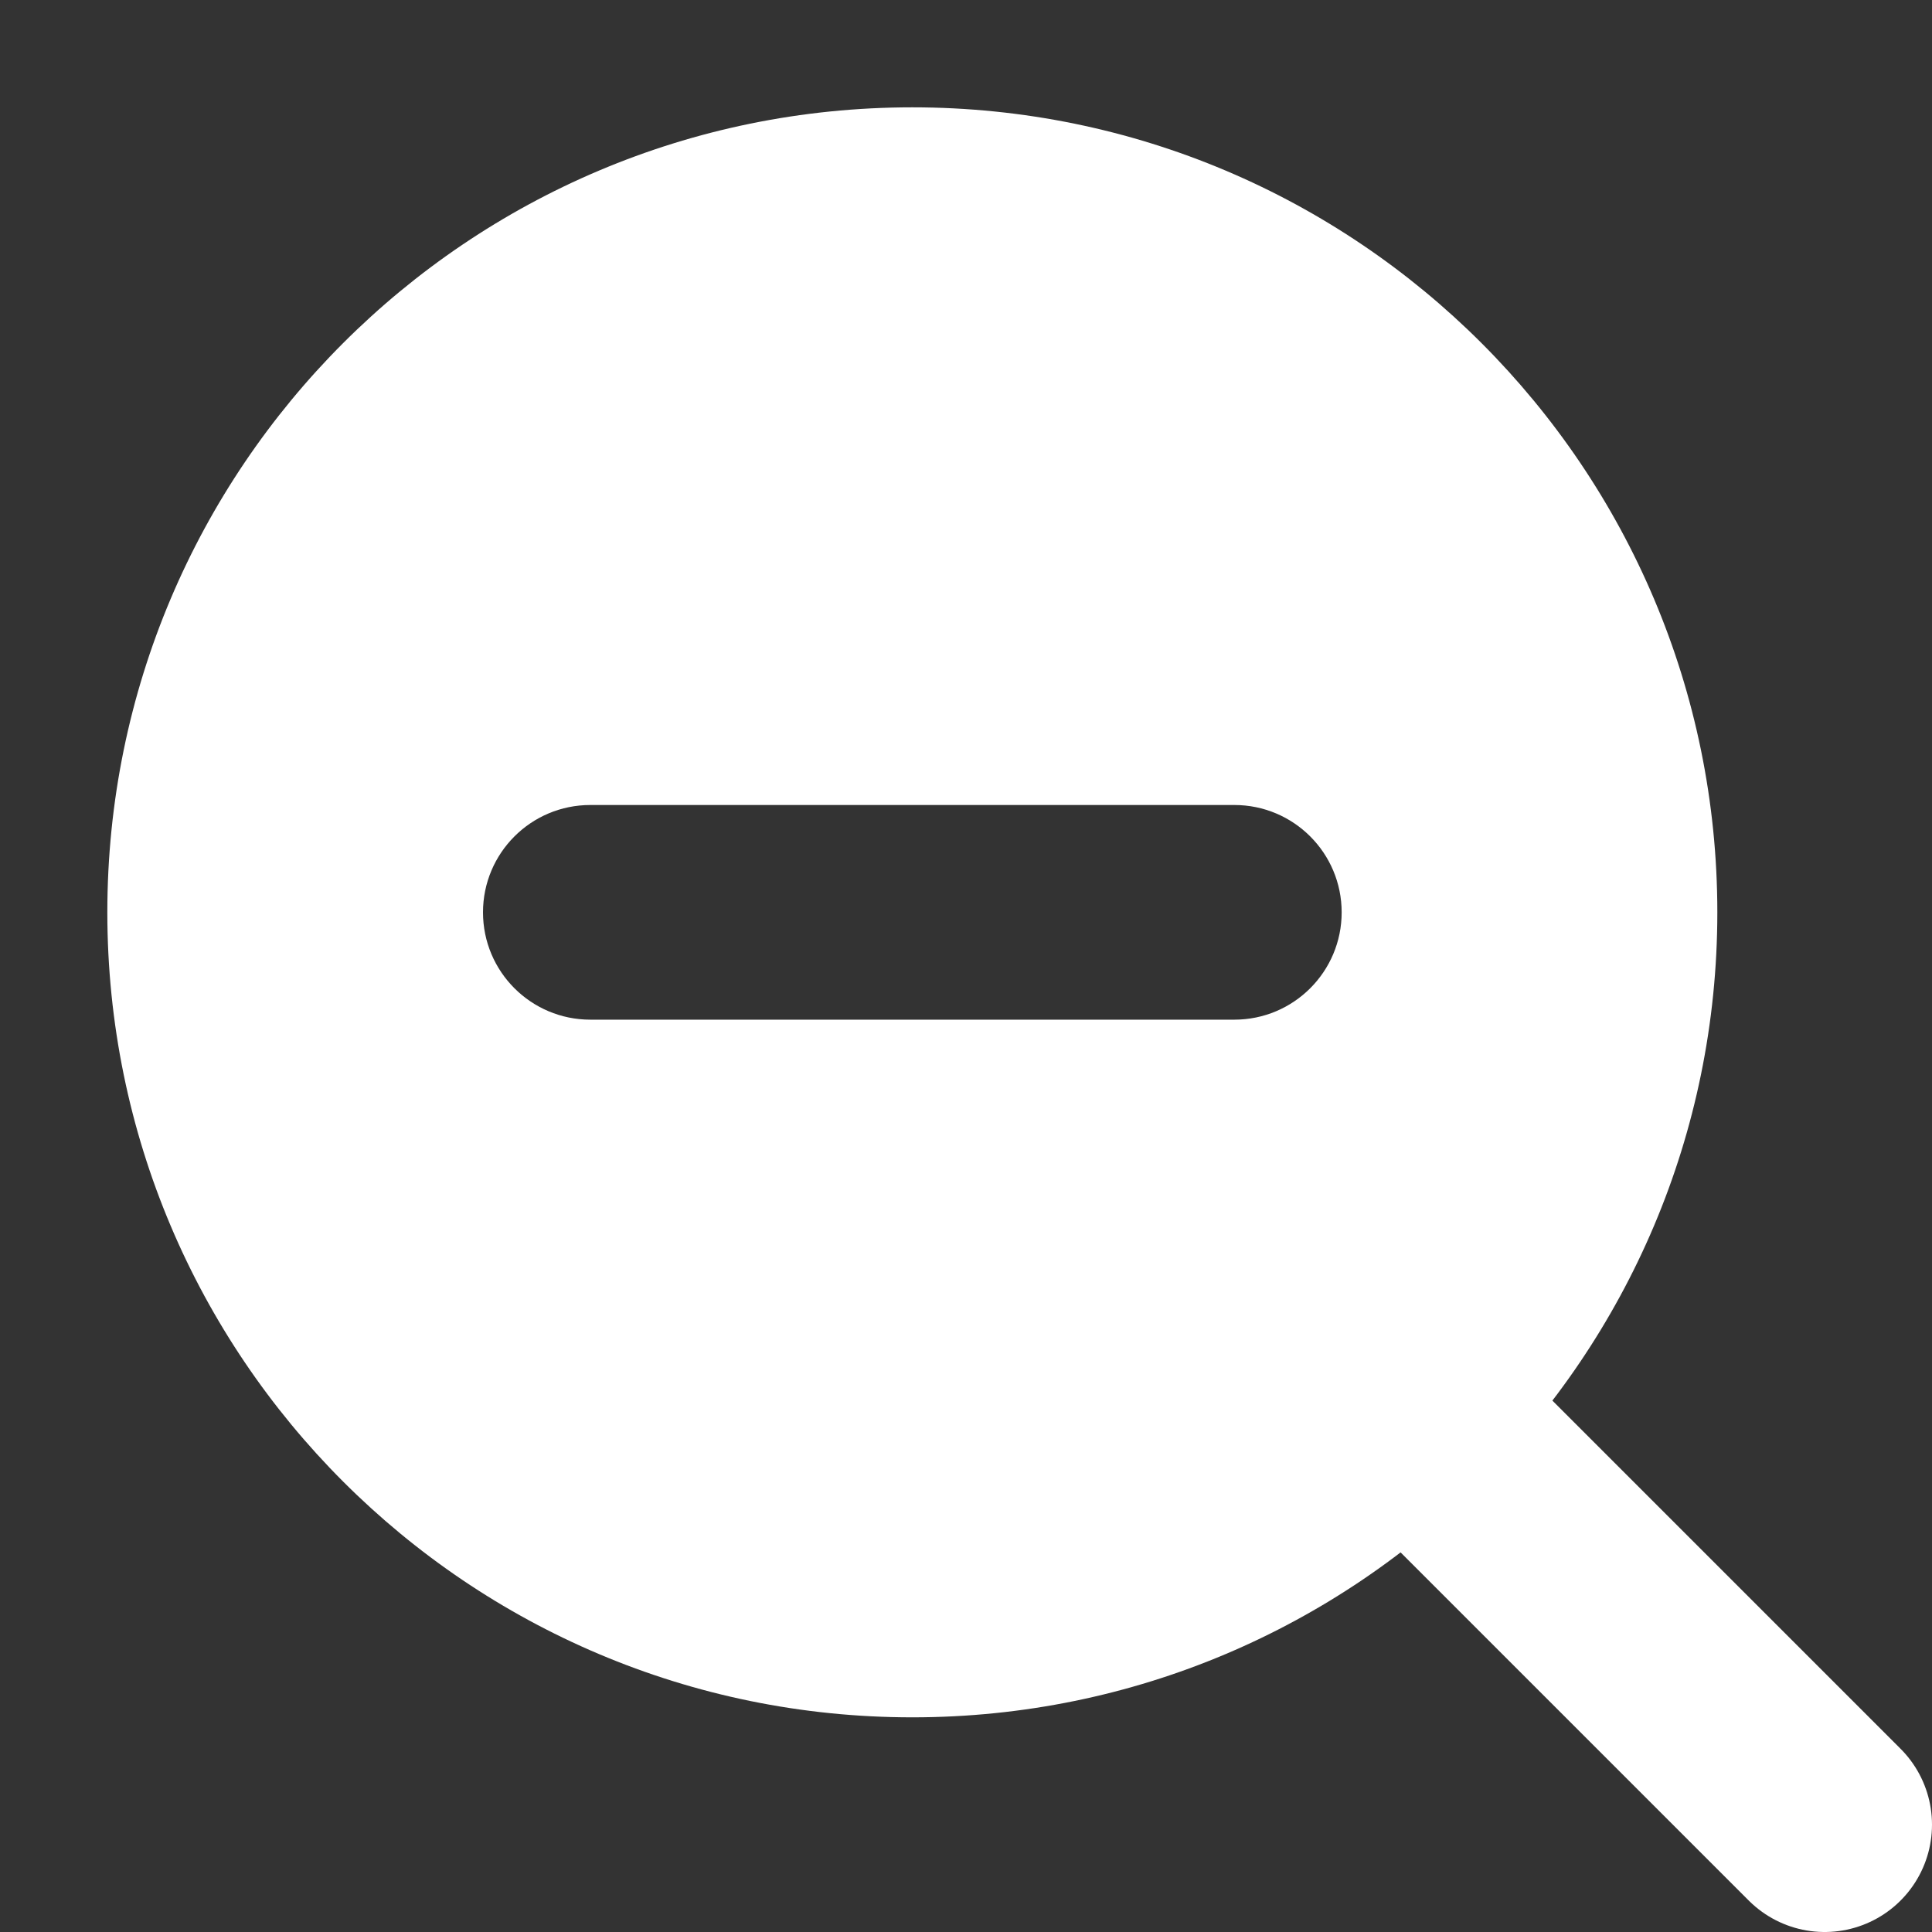 <?xml version="1.0" encoding="UTF-8"?>
<svg width="36px" height="36px" viewBox="0 0 36 36" version="1.1" xmlns="http://www.w3.org/2000/svg" xmlns:xlink="http://www.w3.org/1999/xlink">
    <rect x="0" y="0" width="36" height="36" fill="#333333" stroke="none"/>
    <title>图标/无障碍/缩小备份</title>
    <g id="图标/无障碍/缩小备份" stroke="none" stroke-width="1" fill="none" fill-rule="evenodd">
        <path d="M17,2 C25.284,2 32,8.716 32,17 C32,25.284 25.284,32 17,32 C8.716,32 2,25.284 2,17 C2,8.716 8.716,2 17,2 Z M23,15 L11,15 C9.895,15 9,15.895 9,17 C9,18.105 9.895,19 11,19 L23,19 C24.105,19 25,18.105 25,17 C25,15.895 24.105,15 23,15 Z" id="形状结合" fill="#FFFFFF"></path>
        <line x1="26.799" y1="26.799" x2="34" y2="34" id="路径" stroke="#FFFFFF" stroke-width="4" stroke-linecap="round" stroke-linejoin="round"></line>
    </g>
</svg>